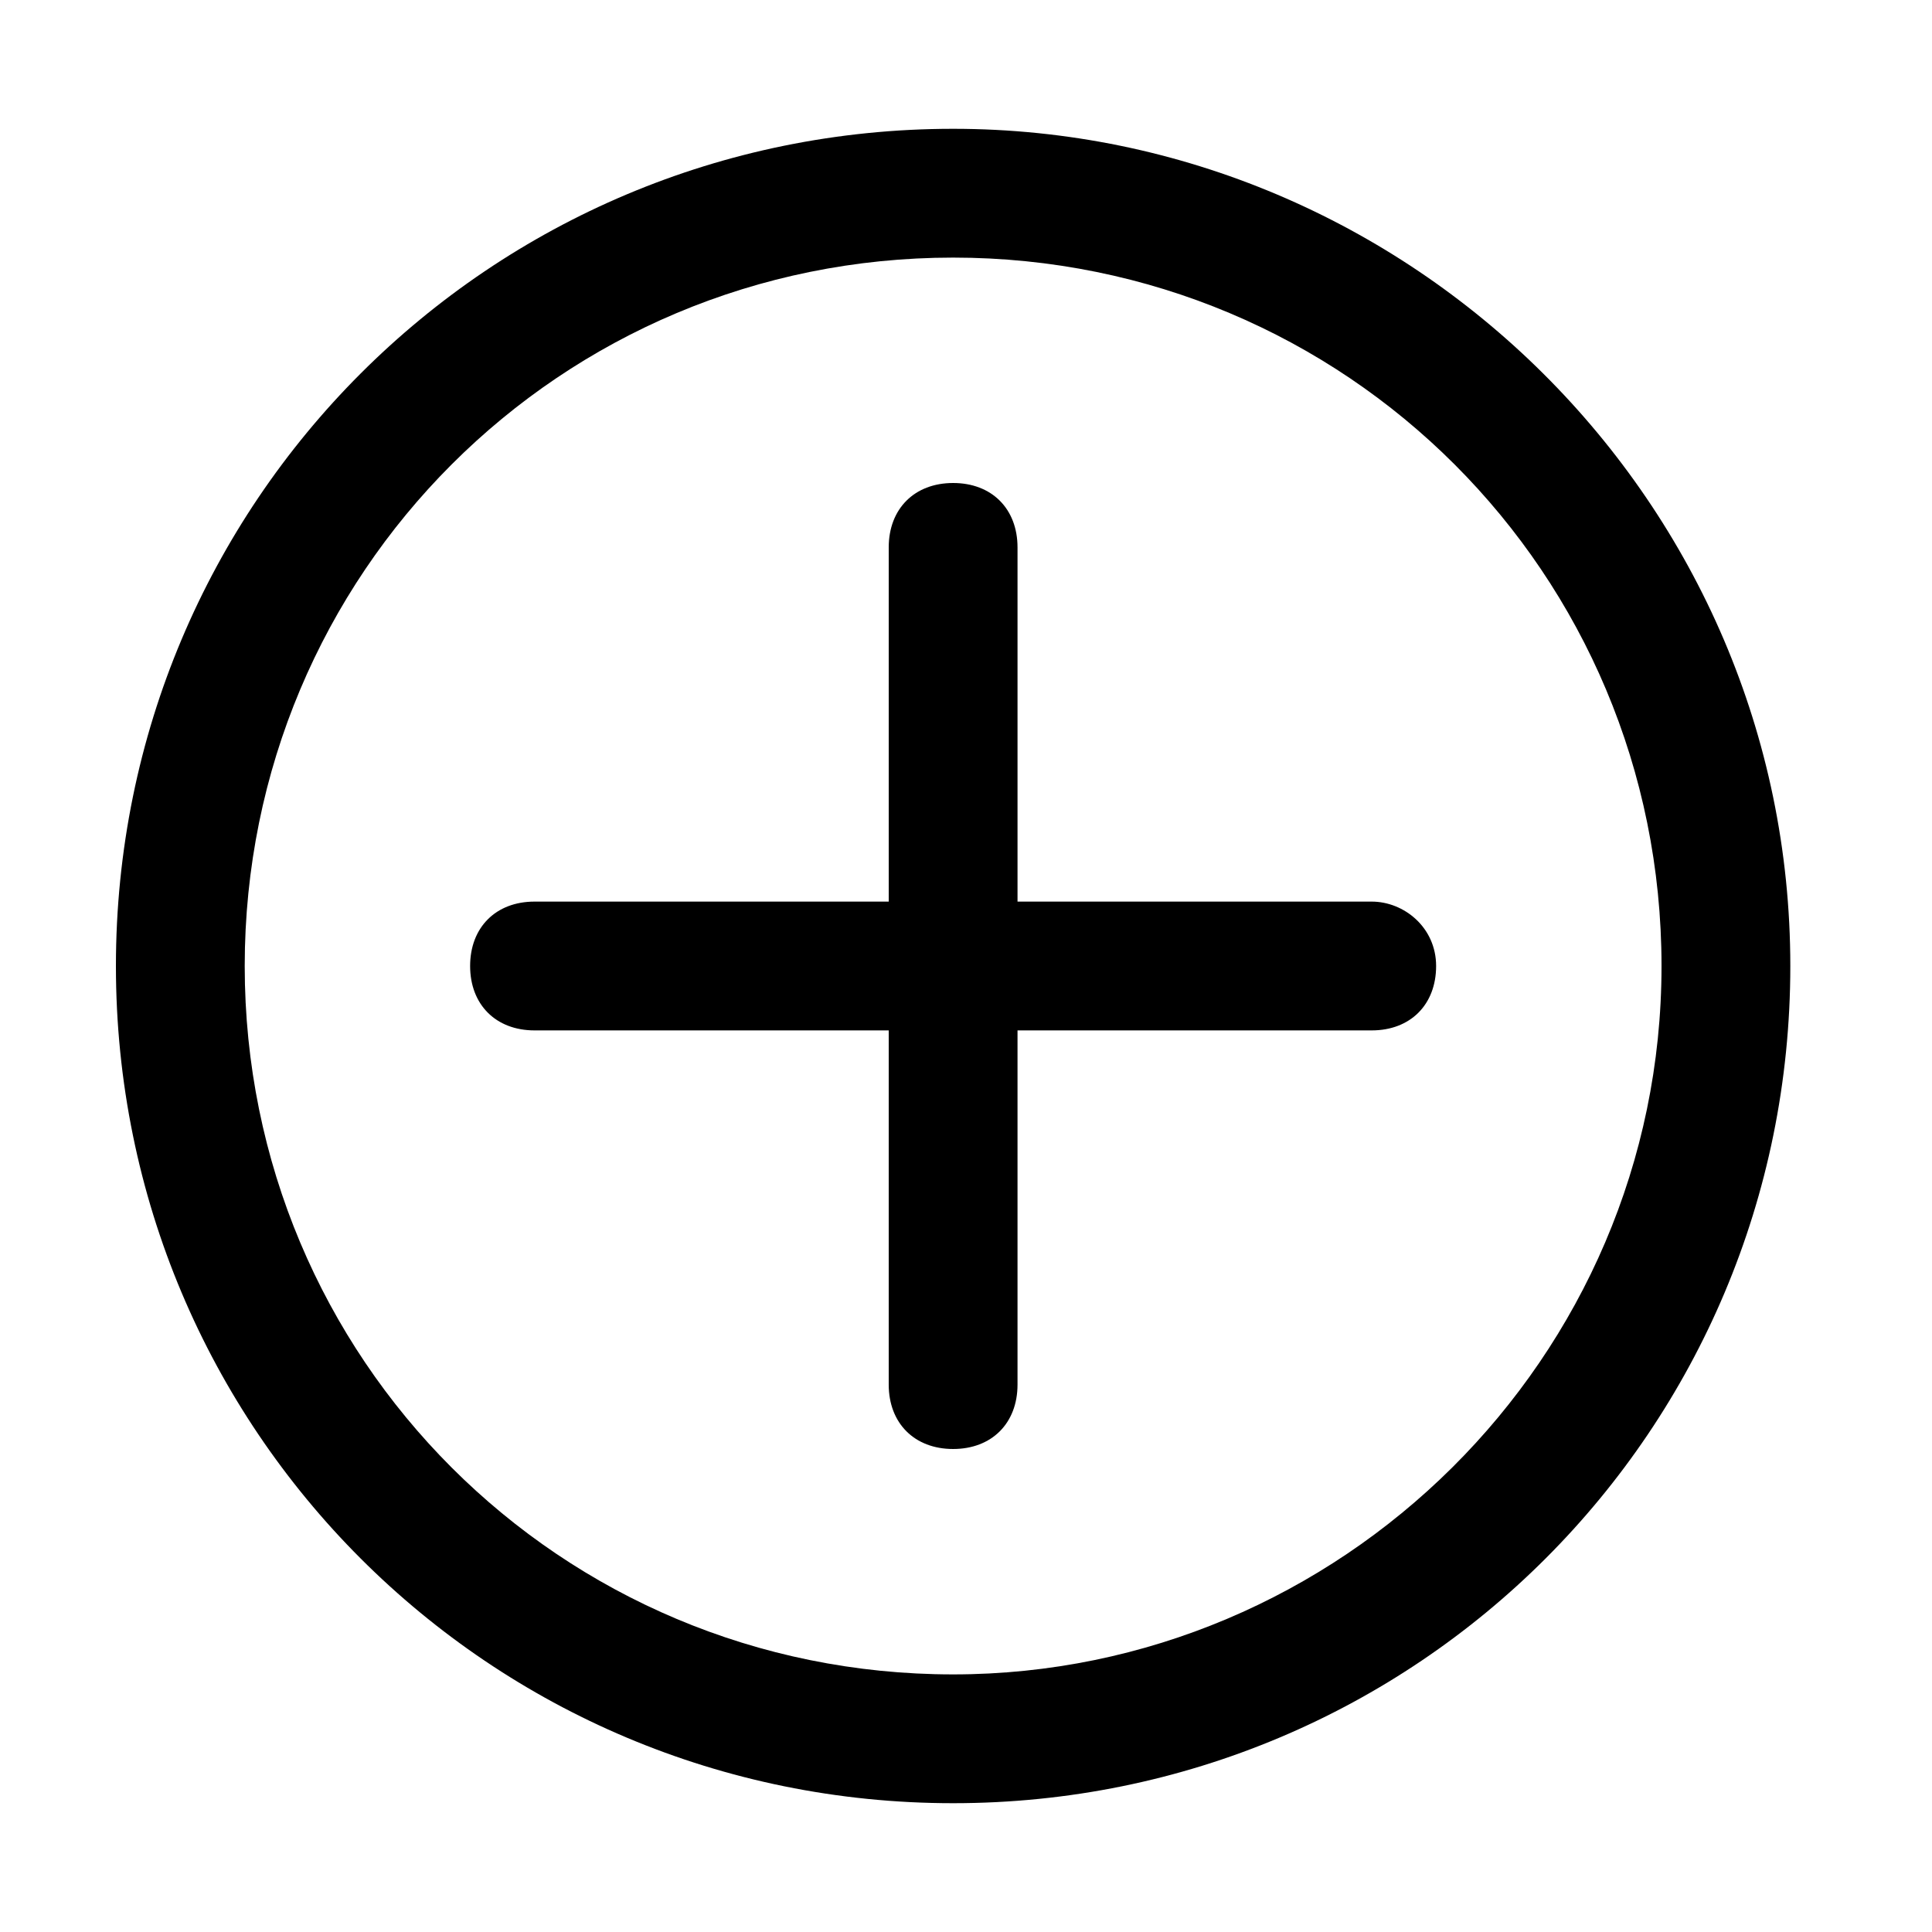 <?xml version="1.0" standalone="no"?><!DOCTYPE svg PUBLIC "-//W3C//DTD SVG 1.1//EN" "http://www.w3.org/Graphics/SVG/1.1/DTD/svg11.dtd"><svg class="icon" width="128px" height="128.00px" viewBox="0 0 1024 1024" version="1.1" xmlns="http://www.w3.org/2000/svg"><path d="M505.173 68.267c-245.76 0-443.733 197.973-443.733 443.733s197.973 443.733 443.733 443.733 443.733-197.973 443.733-443.733-201.387-443.733-443.733-443.733z m0 819.2c-208.213 0-375.467-167.253-375.467-375.467s167.253-375.467 375.467-375.467 375.467 167.253 375.467 375.467-170.667 375.467-375.467 375.467zM727.04 477.867h-187.733V290.133c0-20.48-13.653-34.133-34.133-34.133s-34.133 13.653-34.133 34.133V477.867H283.307c-20.48 0-34.133 13.653-34.133 34.133s13.653 34.133 34.133 34.133h187.733v187.733c0 20.48 13.653 34.133 34.133 34.133s34.133-13.653 34.133-34.133V546.133h187.733c20.48 0 34.133-13.653 34.133-34.133s-17.067-34.133-34.133-34.133z" /></svg>